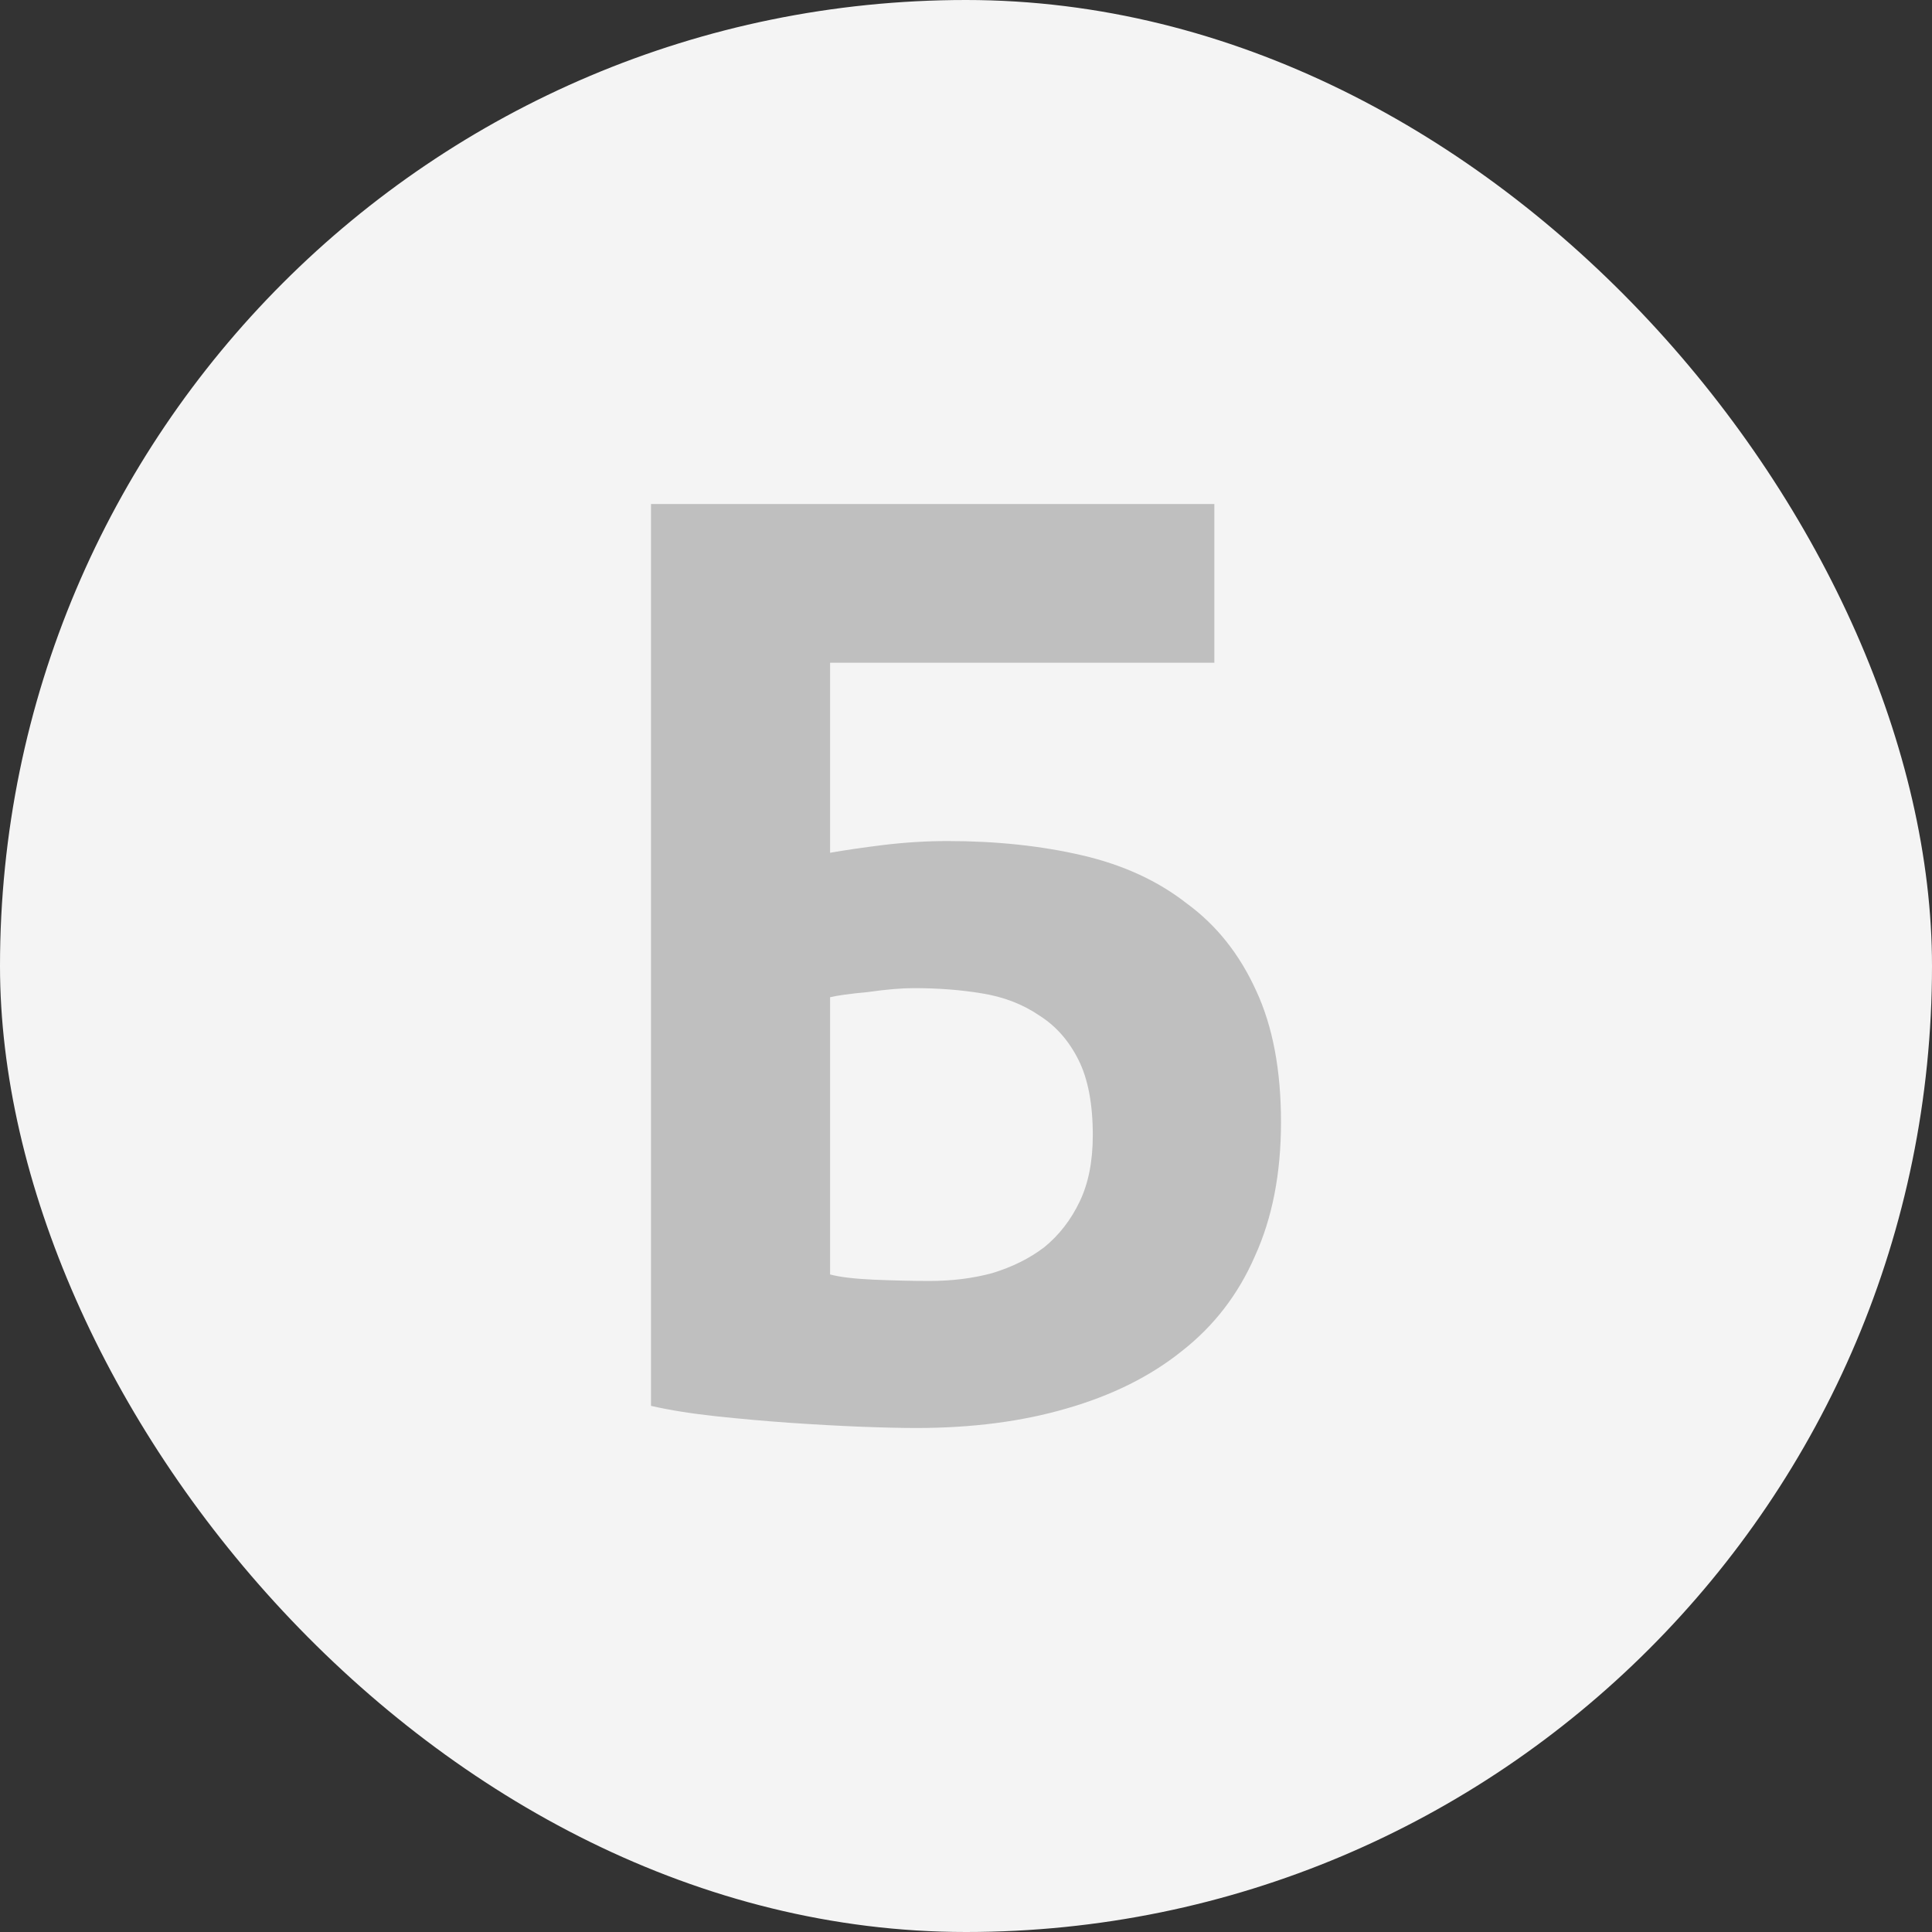 <svg width="46" height="46" viewBox="0 0 46 46" fill="none" xmlns="http://www.w3.org/2000/svg">
<rect x="0" y="0" width="46" height="46" fill="#333333" stroke="none"/>
<rect width="46" height="46" rx="23" fill="#F4F4F4"/>
<path d="M15.5 12H28.913V15.78H19.764V20.304C20.116 20.242 20.541 20.18 21.039 20.118C21.558 20.056 22.066 20.025 22.564 20.025C23.726 20.025 24.795 20.139 25.77 20.366C26.745 20.593 27.575 20.976 28.259 21.513C28.965 22.029 29.515 22.721 29.909 23.589C30.303 24.436 30.5 25.479 30.5 26.718C30.5 27.937 30.293 29.001 29.878 29.91C29.483 30.819 28.902 31.573 28.135 32.172C27.388 32.771 26.475 33.225 25.396 33.535C24.338 33.845 23.145 34 21.817 34C21.465 34 21.019 33.99 20.479 33.969C19.961 33.948 19.4 33.917 18.799 33.876C18.218 33.835 17.637 33.783 17.056 33.721C16.475 33.659 15.956 33.577 15.5 33.473V12ZM22.129 30.499C22.668 30.499 23.166 30.437 23.622 30.313C24.1 30.168 24.515 29.962 24.867 29.693C25.22 29.404 25.5 29.042 25.707 28.608C25.915 28.175 26.019 27.648 26.019 27.028C26.019 26.285 25.905 25.685 25.676 25.231C25.448 24.776 25.137 24.425 24.743 24.177C24.349 23.909 23.892 23.733 23.373 23.651C22.875 23.568 22.336 23.527 21.755 23.527C21.465 23.527 21.102 23.558 20.666 23.62C20.23 23.661 19.93 23.702 19.764 23.744V30.344C19.992 30.406 20.334 30.447 20.791 30.468C21.268 30.488 21.714 30.499 22.129 30.499Z" fill="#BFBFBF"/>
</svg>
